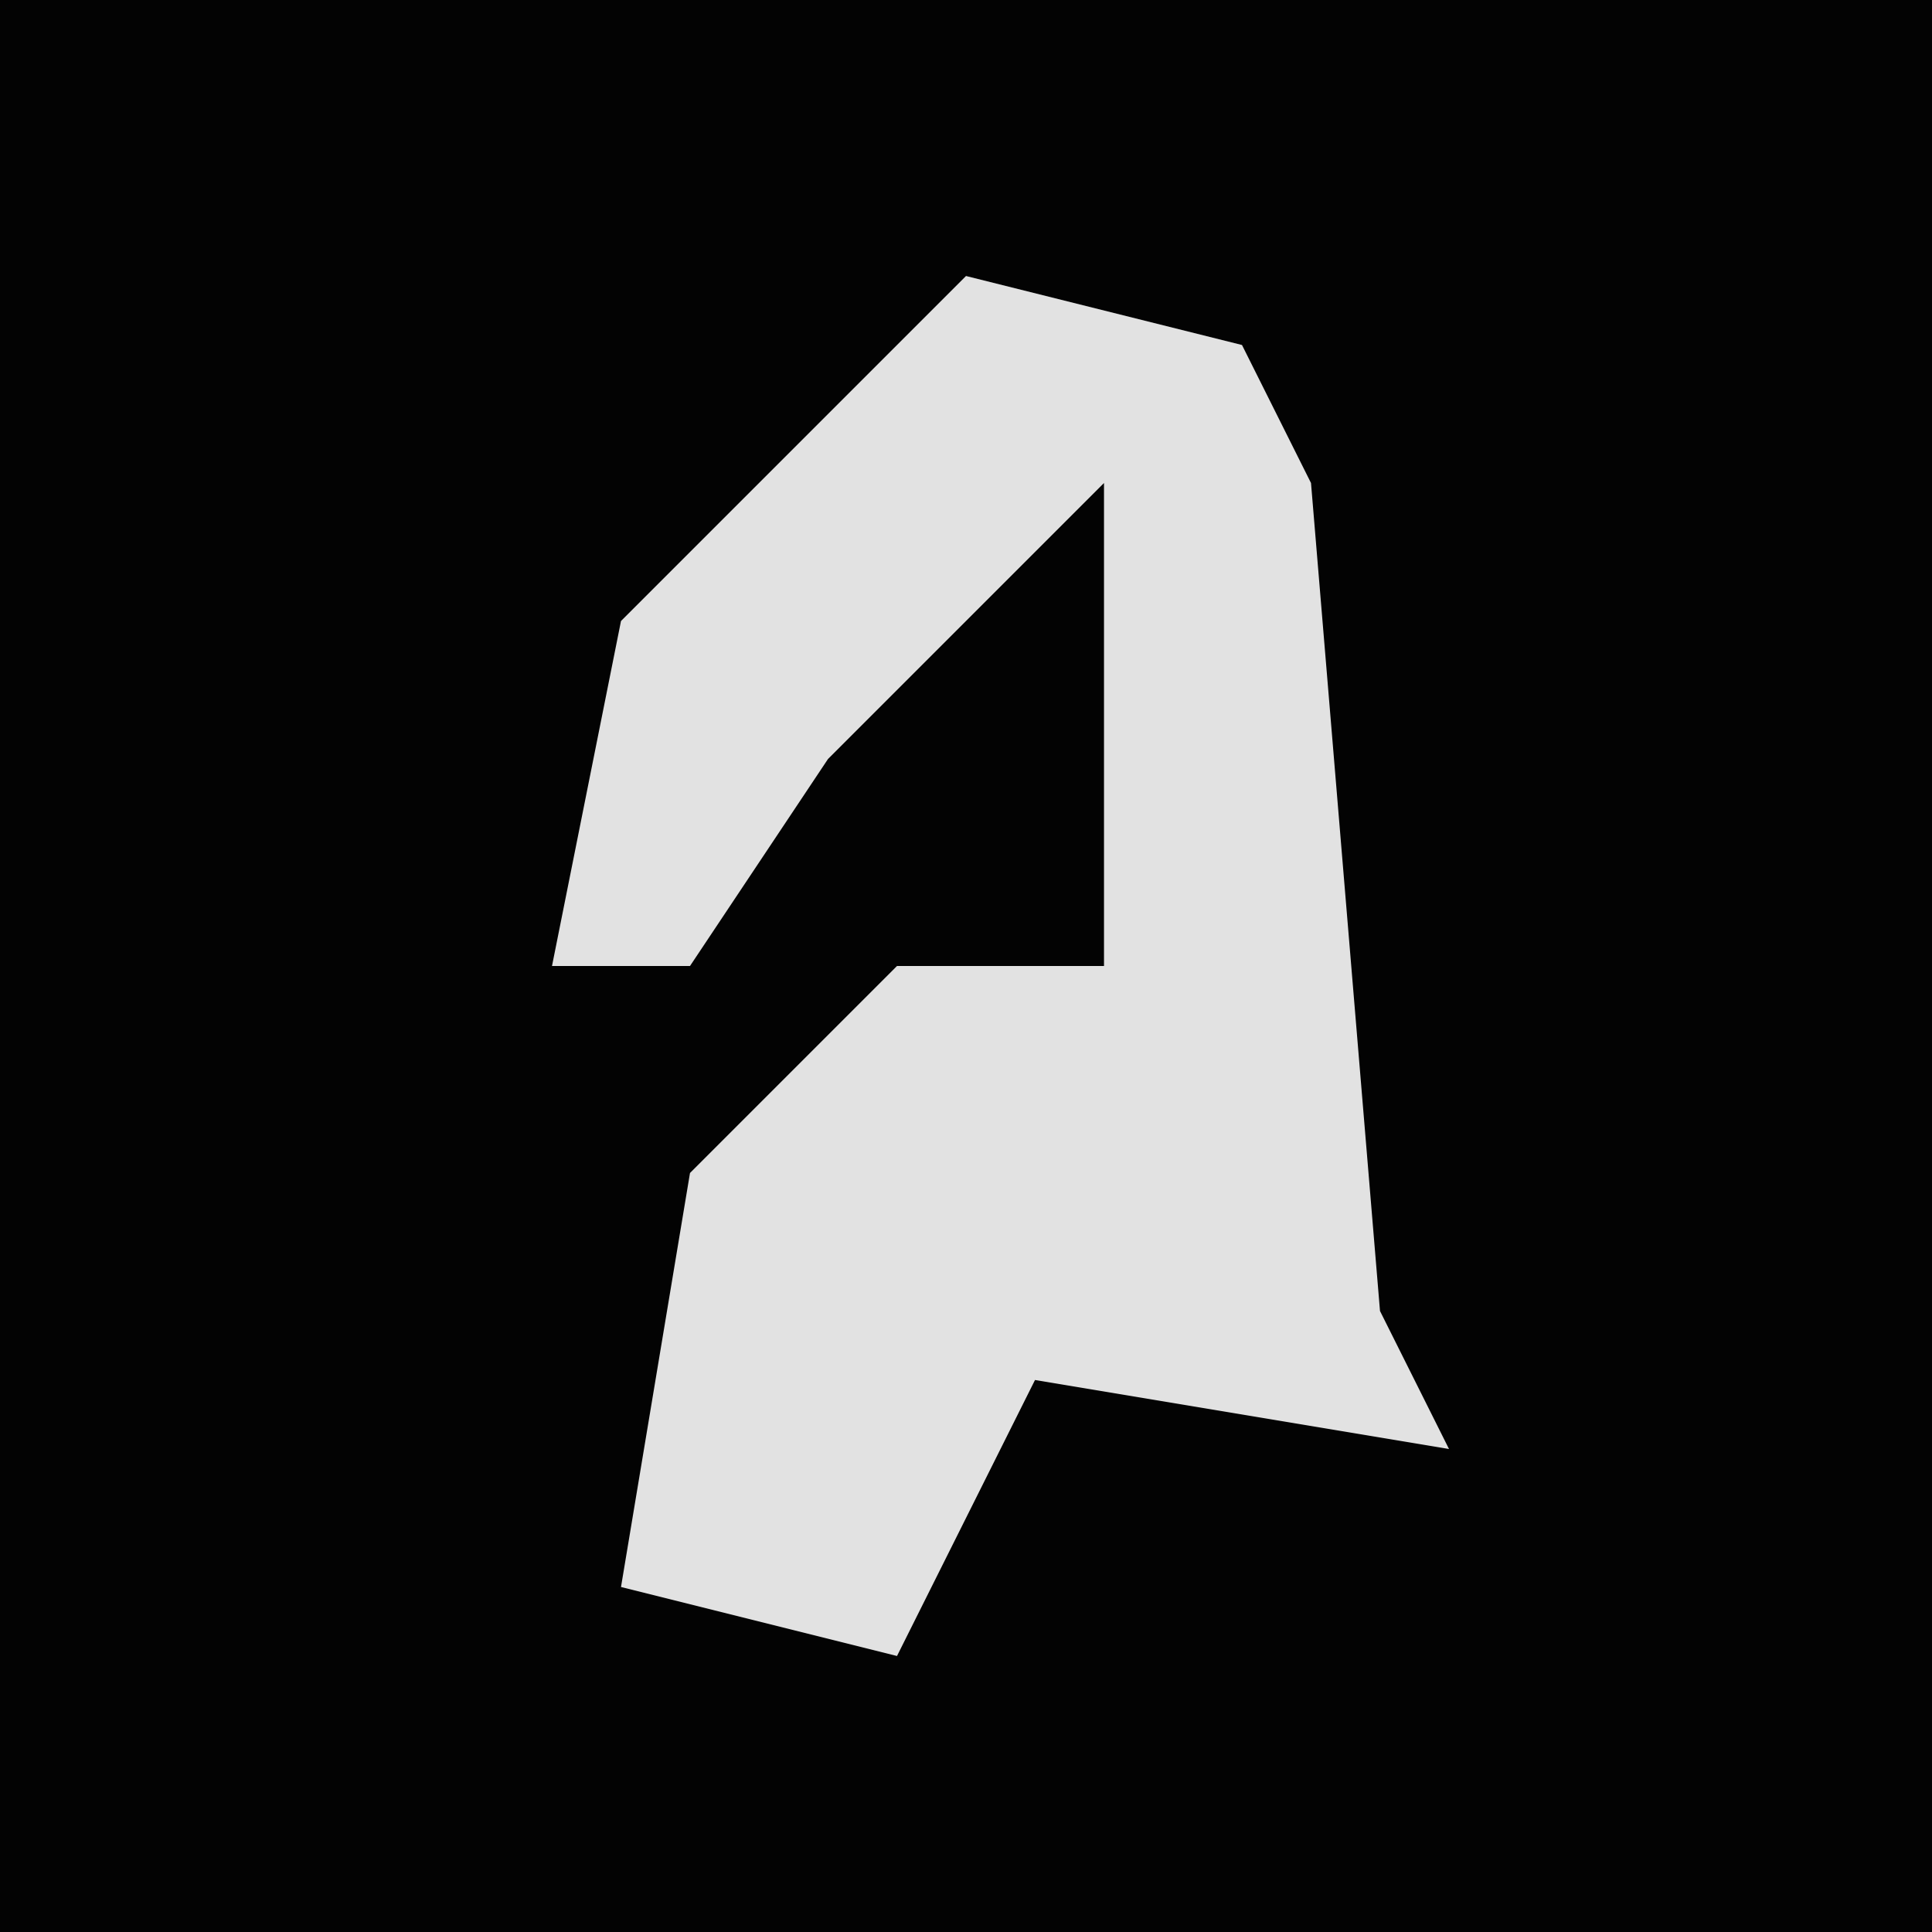<?xml version="1.0" encoding="UTF-8"?>
<svg version="1.1" xmlns="http://www.w3.org/2000/svg" width="28" height="28">
<path d="M0,0 L28,0 L28,28 L0,28 Z " fill="#030303" transform="translate(0,0)"/>
<path d="M0,0 L4,1 L5,3 L6,15 L7,17 L1,16 L-1,20 L-5,19 L-4,13 L-1,10 L2,10 L2,3 L-2,7 L-4,10 L-6,10 L-5,5 Z " fill="#E2E2E2" transform="translate(14,4)"/>
</svg>
